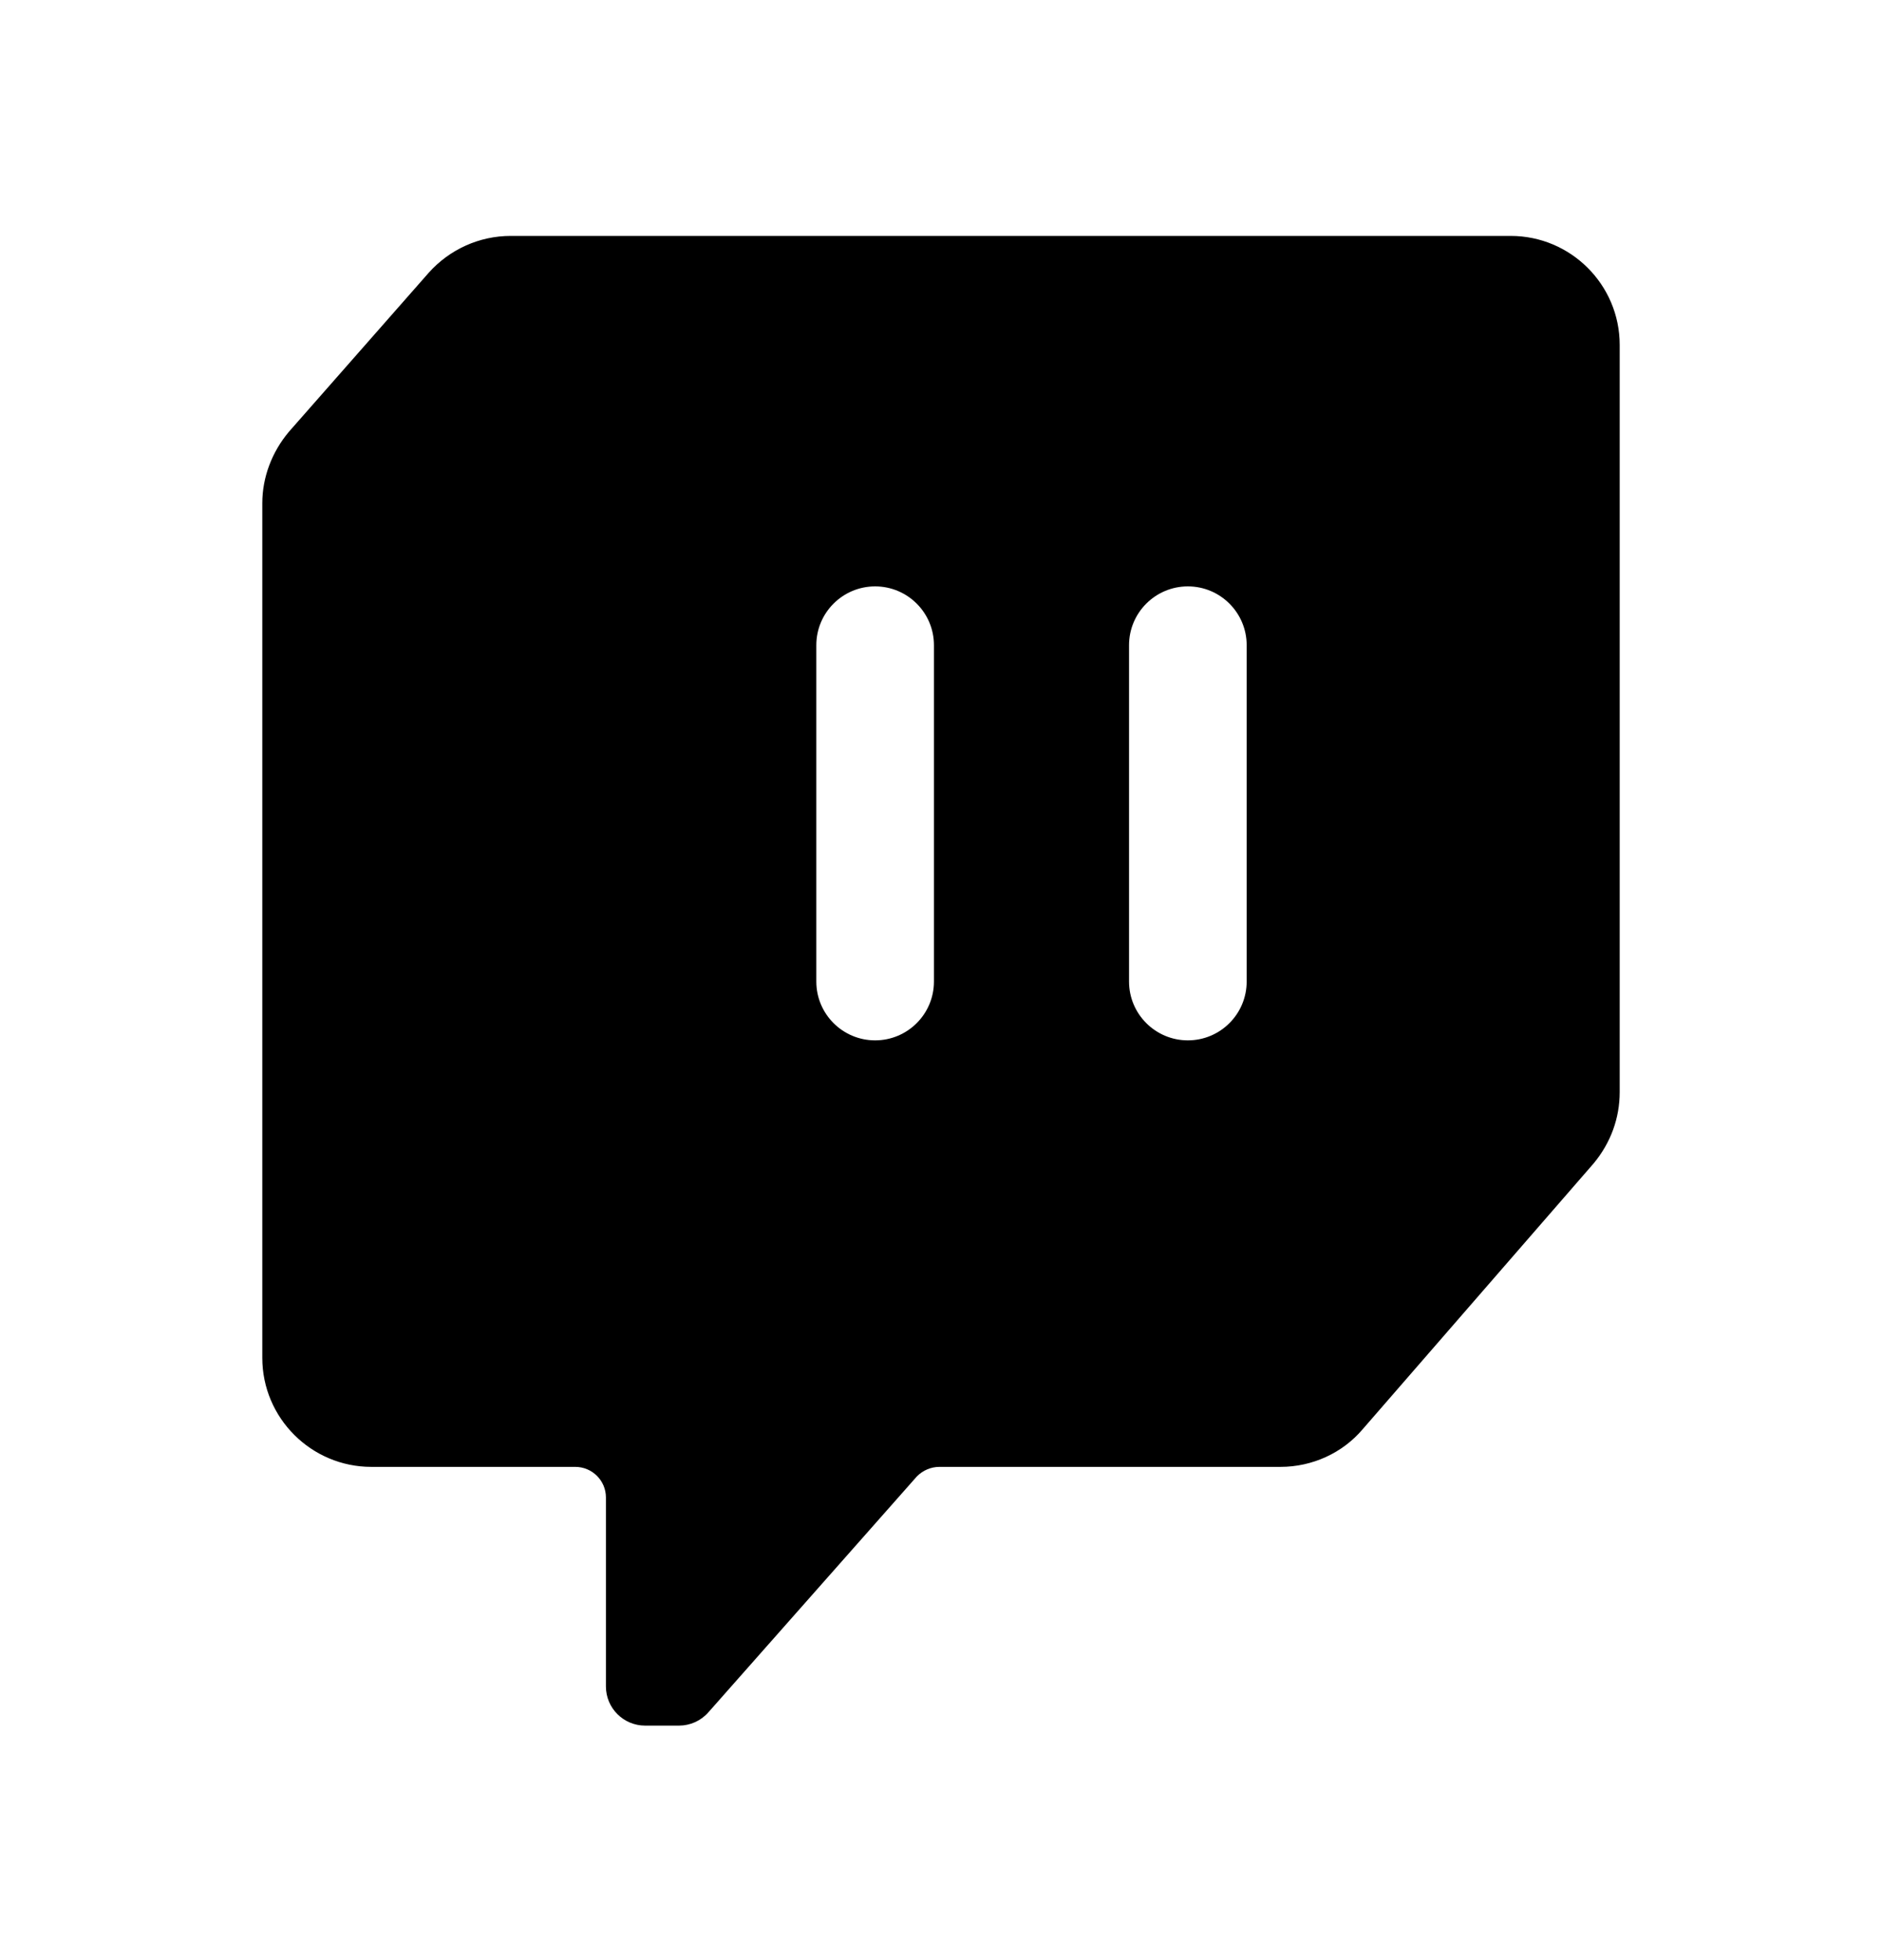 <svg width="24" height="25" viewBox="0 0 24 25" fill="none" xmlns="http://www.w3.org/2000/svg">
<path fill-rule="evenodd" clip-rule="evenodd" d="M15.898 12.519C15.898 12.933 15.562 13.269 15.148 13.269C14.734 13.269 14.398 12.933 14.398 12.519V8.229C14.398 7.815 14.734 7.479 15.148 7.479C15.562 7.479 15.898 7.815 15.898 8.229V12.519ZM11.91 12.519C11.91 12.933 11.574 13.269 11.16 13.269C10.746 13.269 10.41 12.933 10.41 12.519V8.229C10.41 7.815 10.746 7.479 11.16 7.479C11.574 7.479 11.91 7.815 11.91 8.229V12.519ZM19.265 3.009H6.512C6.115 3.009 5.735 3.179 5.467 3.479L3.685 5.506C3.466 5.766 3.345 6.09 3.345 6.418V17.319C3.345 18.085 3.969 18.709 4.736 18.709H7.336C7.552 18.709 7.727 18.884 7.727 19.099V21.509C7.727 21.786 7.951 22.009 8.227 22.009H8.658C8.801 22.009 8.938 21.948 9.033 21.84L11.692 18.831C11.769 18.753 11.873 18.709 11.978 18.709H16.328C16.736 18.709 17.121 18.532 17.379 18.227L20.324 14.837C20.541 14.575 20.655 14.26 20.655 13.929V4.399C20.655 3.632 20.031 3.009 19.265 3.009Z" fill="black"/>
</svg>
